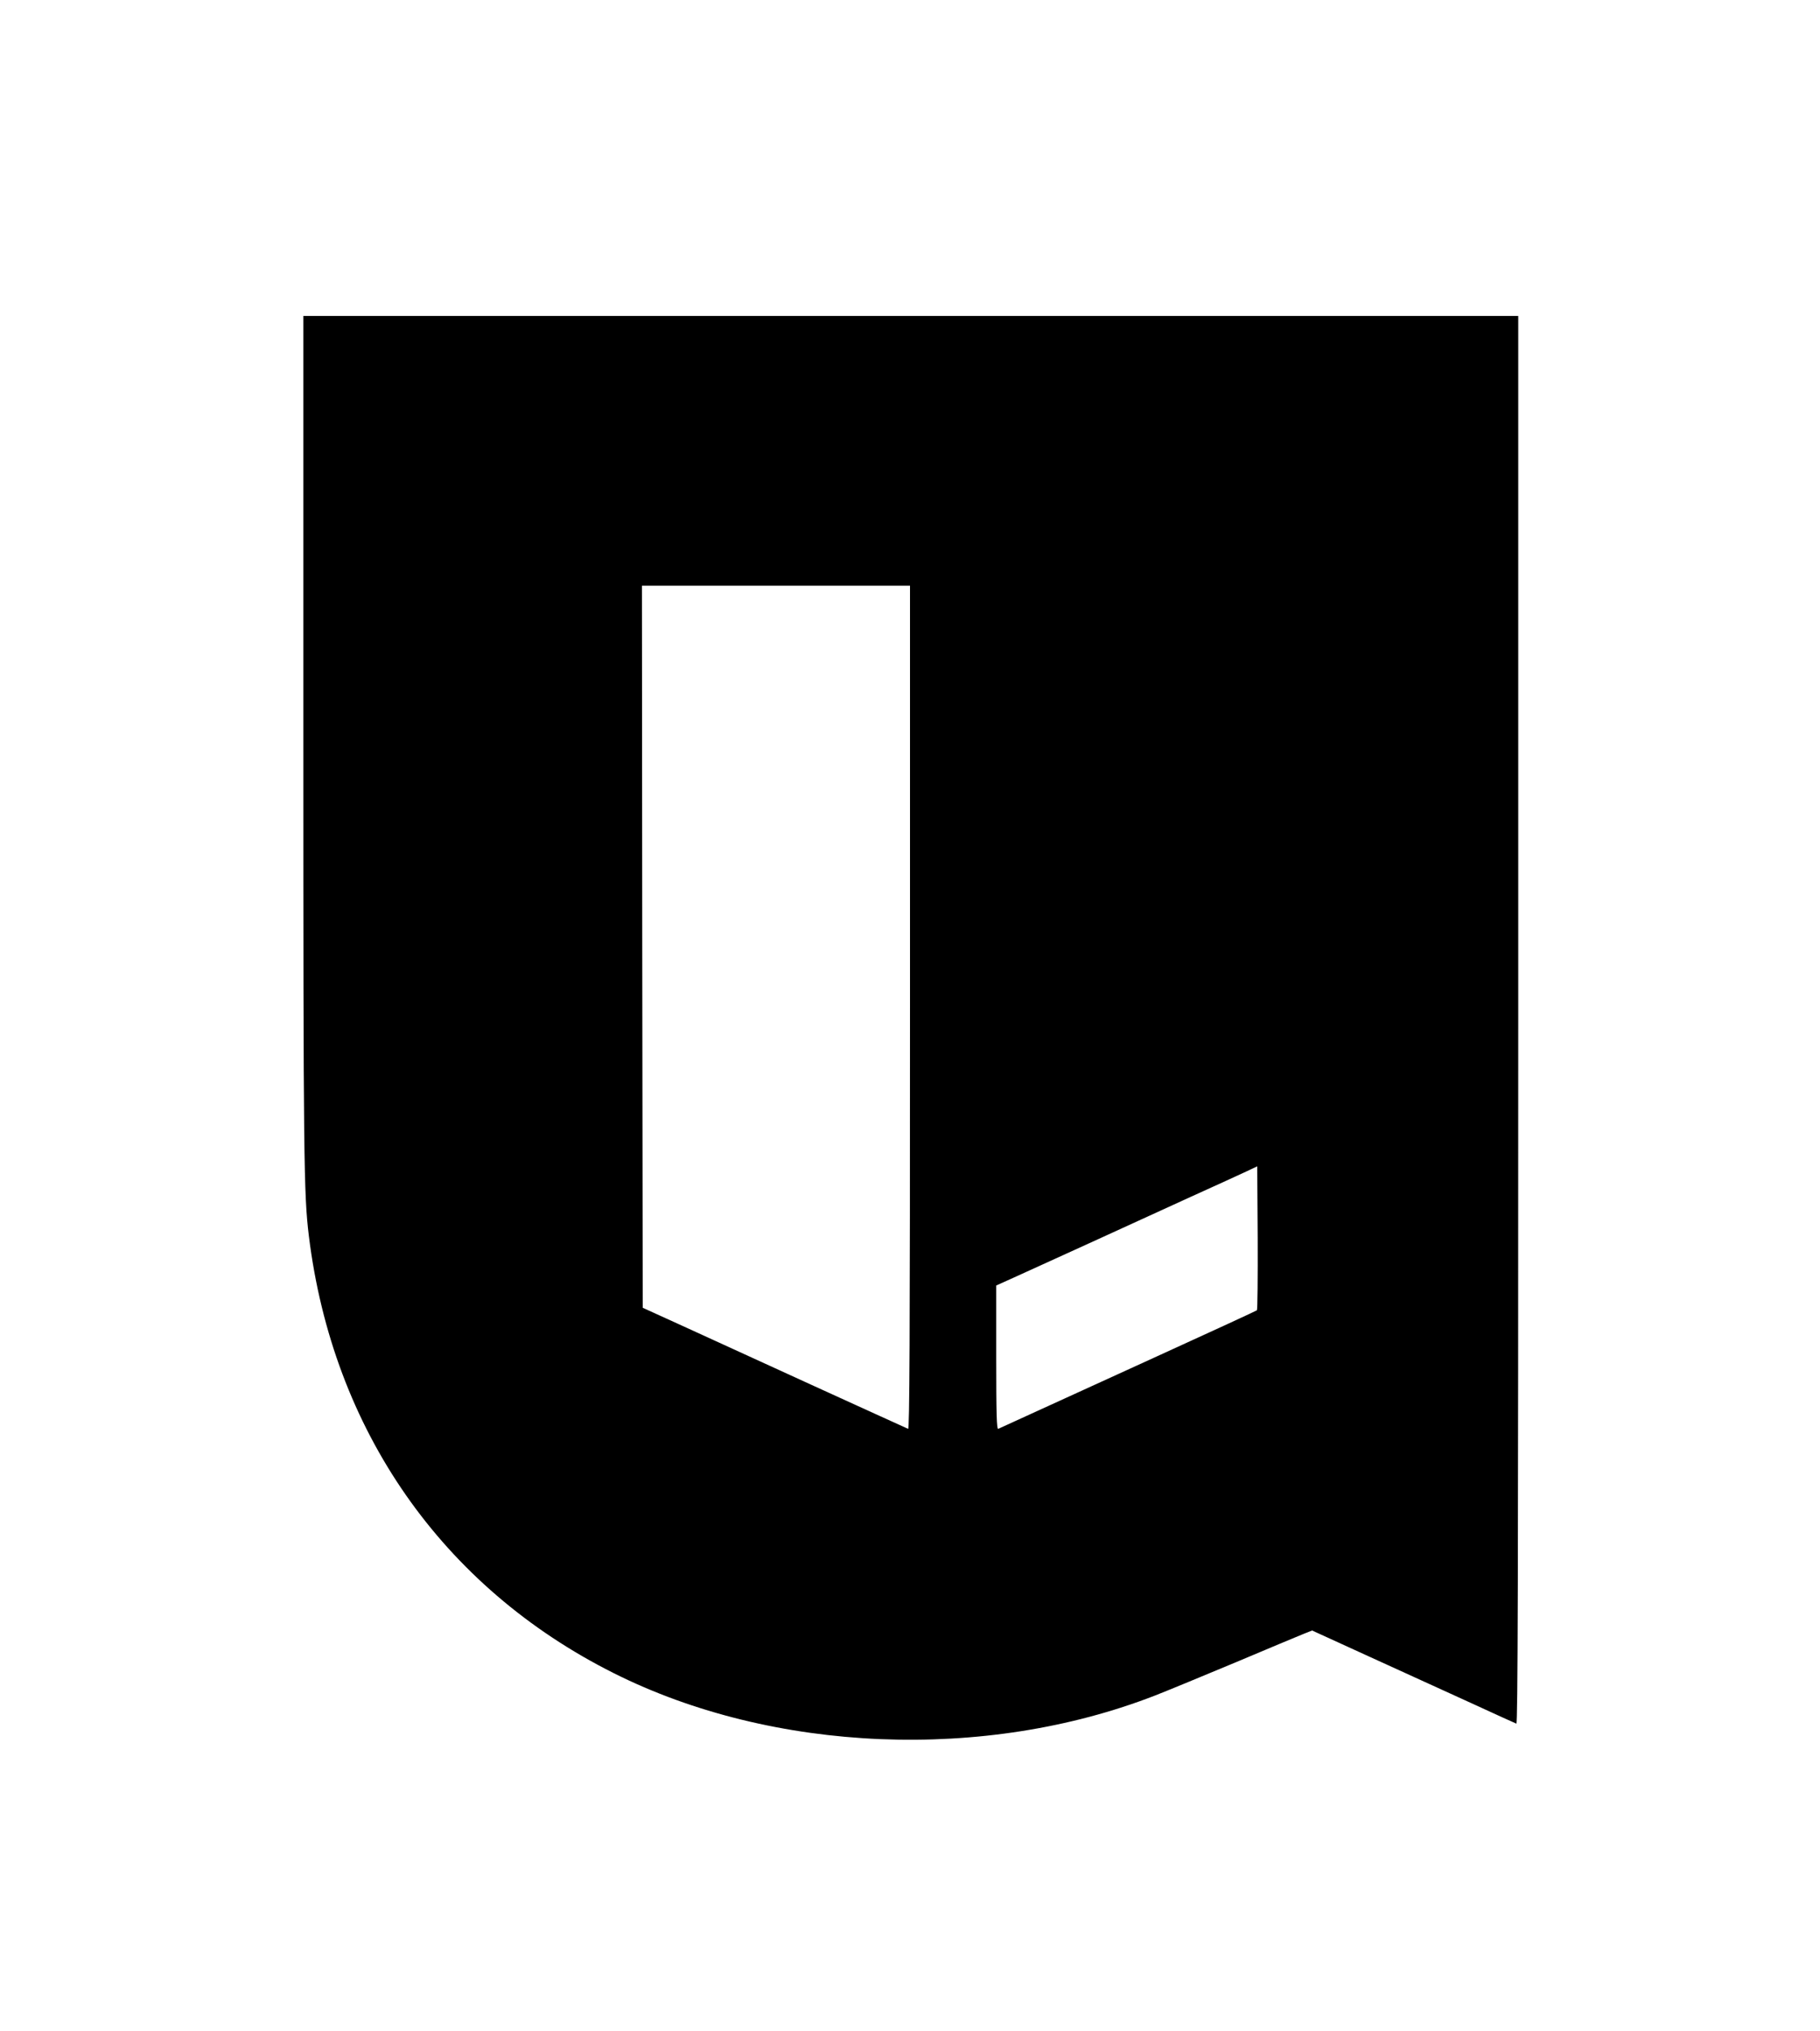 <?xml version="1.0" encoding="UTF-8" standalone="no"?>
<!DOCTYPE svg PUBLIC "-//W3C//DTD SVG 1.1//EN"
  "http://www.w3.org/Graphics/SVG/1.1/DTD/svg11.dtd">
<svg version="1.1" xmlns="http://www.w3.org/2000/svg" preserveAspectRatio="xMidYMid meet" viewBox="-19.35 -19.35 116.1 129.5">
  <!-- Logo (sans zone de protection) 2.72cm x 3.19 cm = 77.4pt x 90.8pt -->
  <!-- <rect x="0" y="0" width="77.4" height="90.8" fill="yellow"/> -->

  <!-- zone de protection = 1.36cm = 38.7pt (1cm = 28.45275pt) autour du logo -->
  <!-- J'ai réduit cette zone de protection de moitié.  -->
  <!-- zone de protection = 0.68cm = 19.35pt (1cm = 28.45275pt) autour du logo -->
  <!-- <rect x="-19.35" y="-19.35" width="116.1" height="129.5" fill="green"/> -->

  <g fill="black">
    <path d="M0.0,27.77 c0.0,26.84 0.03,29.04 0.35,31.68 1.52,12.39 8.5,22.41 19.45,27.9 10.16,5.1 23.69,5.65 34.55,1.42 0.77,-0.3 3.09,-1.26 5.15,-2.12 2.06,-0.87 4.0,-1.68 4.3,-1.8 l0.55,-0.22 3.7,1.69 c2.04,0.93 4.94,2.25 6.45,2.94 1.51,0.7 2.81,1.28 2.88,1.31 0.09,0.04 0.12,-8.97 0.12,-44.86 l0.0,-44.91 -38.75,-0.0 -38.75,-0.0 0.0,26.97z m38.7,17.14 c0.0,21.49 -0.03,26.9 -0.12,26.86 -0.07,-0.03 -2.76,-1.25 -5.98,-2.72 -3.22,-1.47 -7.0,-3.2 -8.4,-3.84 l-2.55,-1.16 -0.03,-23.03 -0.02,-23.02 8.55,-0.0 8.55,-0.0 0.0,26.91z m22.13,19.3 c-0.05,0.04 -2.91,1.36 -6.38,2.94 -3.46,1.58 -7.13,3.25 -8.15,3.72 -1.02,0.47 -1.91,0.87 -1.97,0.9 -0.1,0.04 -0.13,-0.91 -0.13,-4.55 l0.0,-4.59 1.13,-0.51 c0.61,-0.28 2.76,-1.26 4.77,-2.17 2.01,-0.92 4.93,-2.25 6.5,-2.97 1.57,-0.71 3.17,-1.44 3.55,-1.62 l0.7,-0.33 0.03,4.56 c0.01,2.5 -0.01,4.58 -0.05,4.62z"/>
  </g>
</svg>

